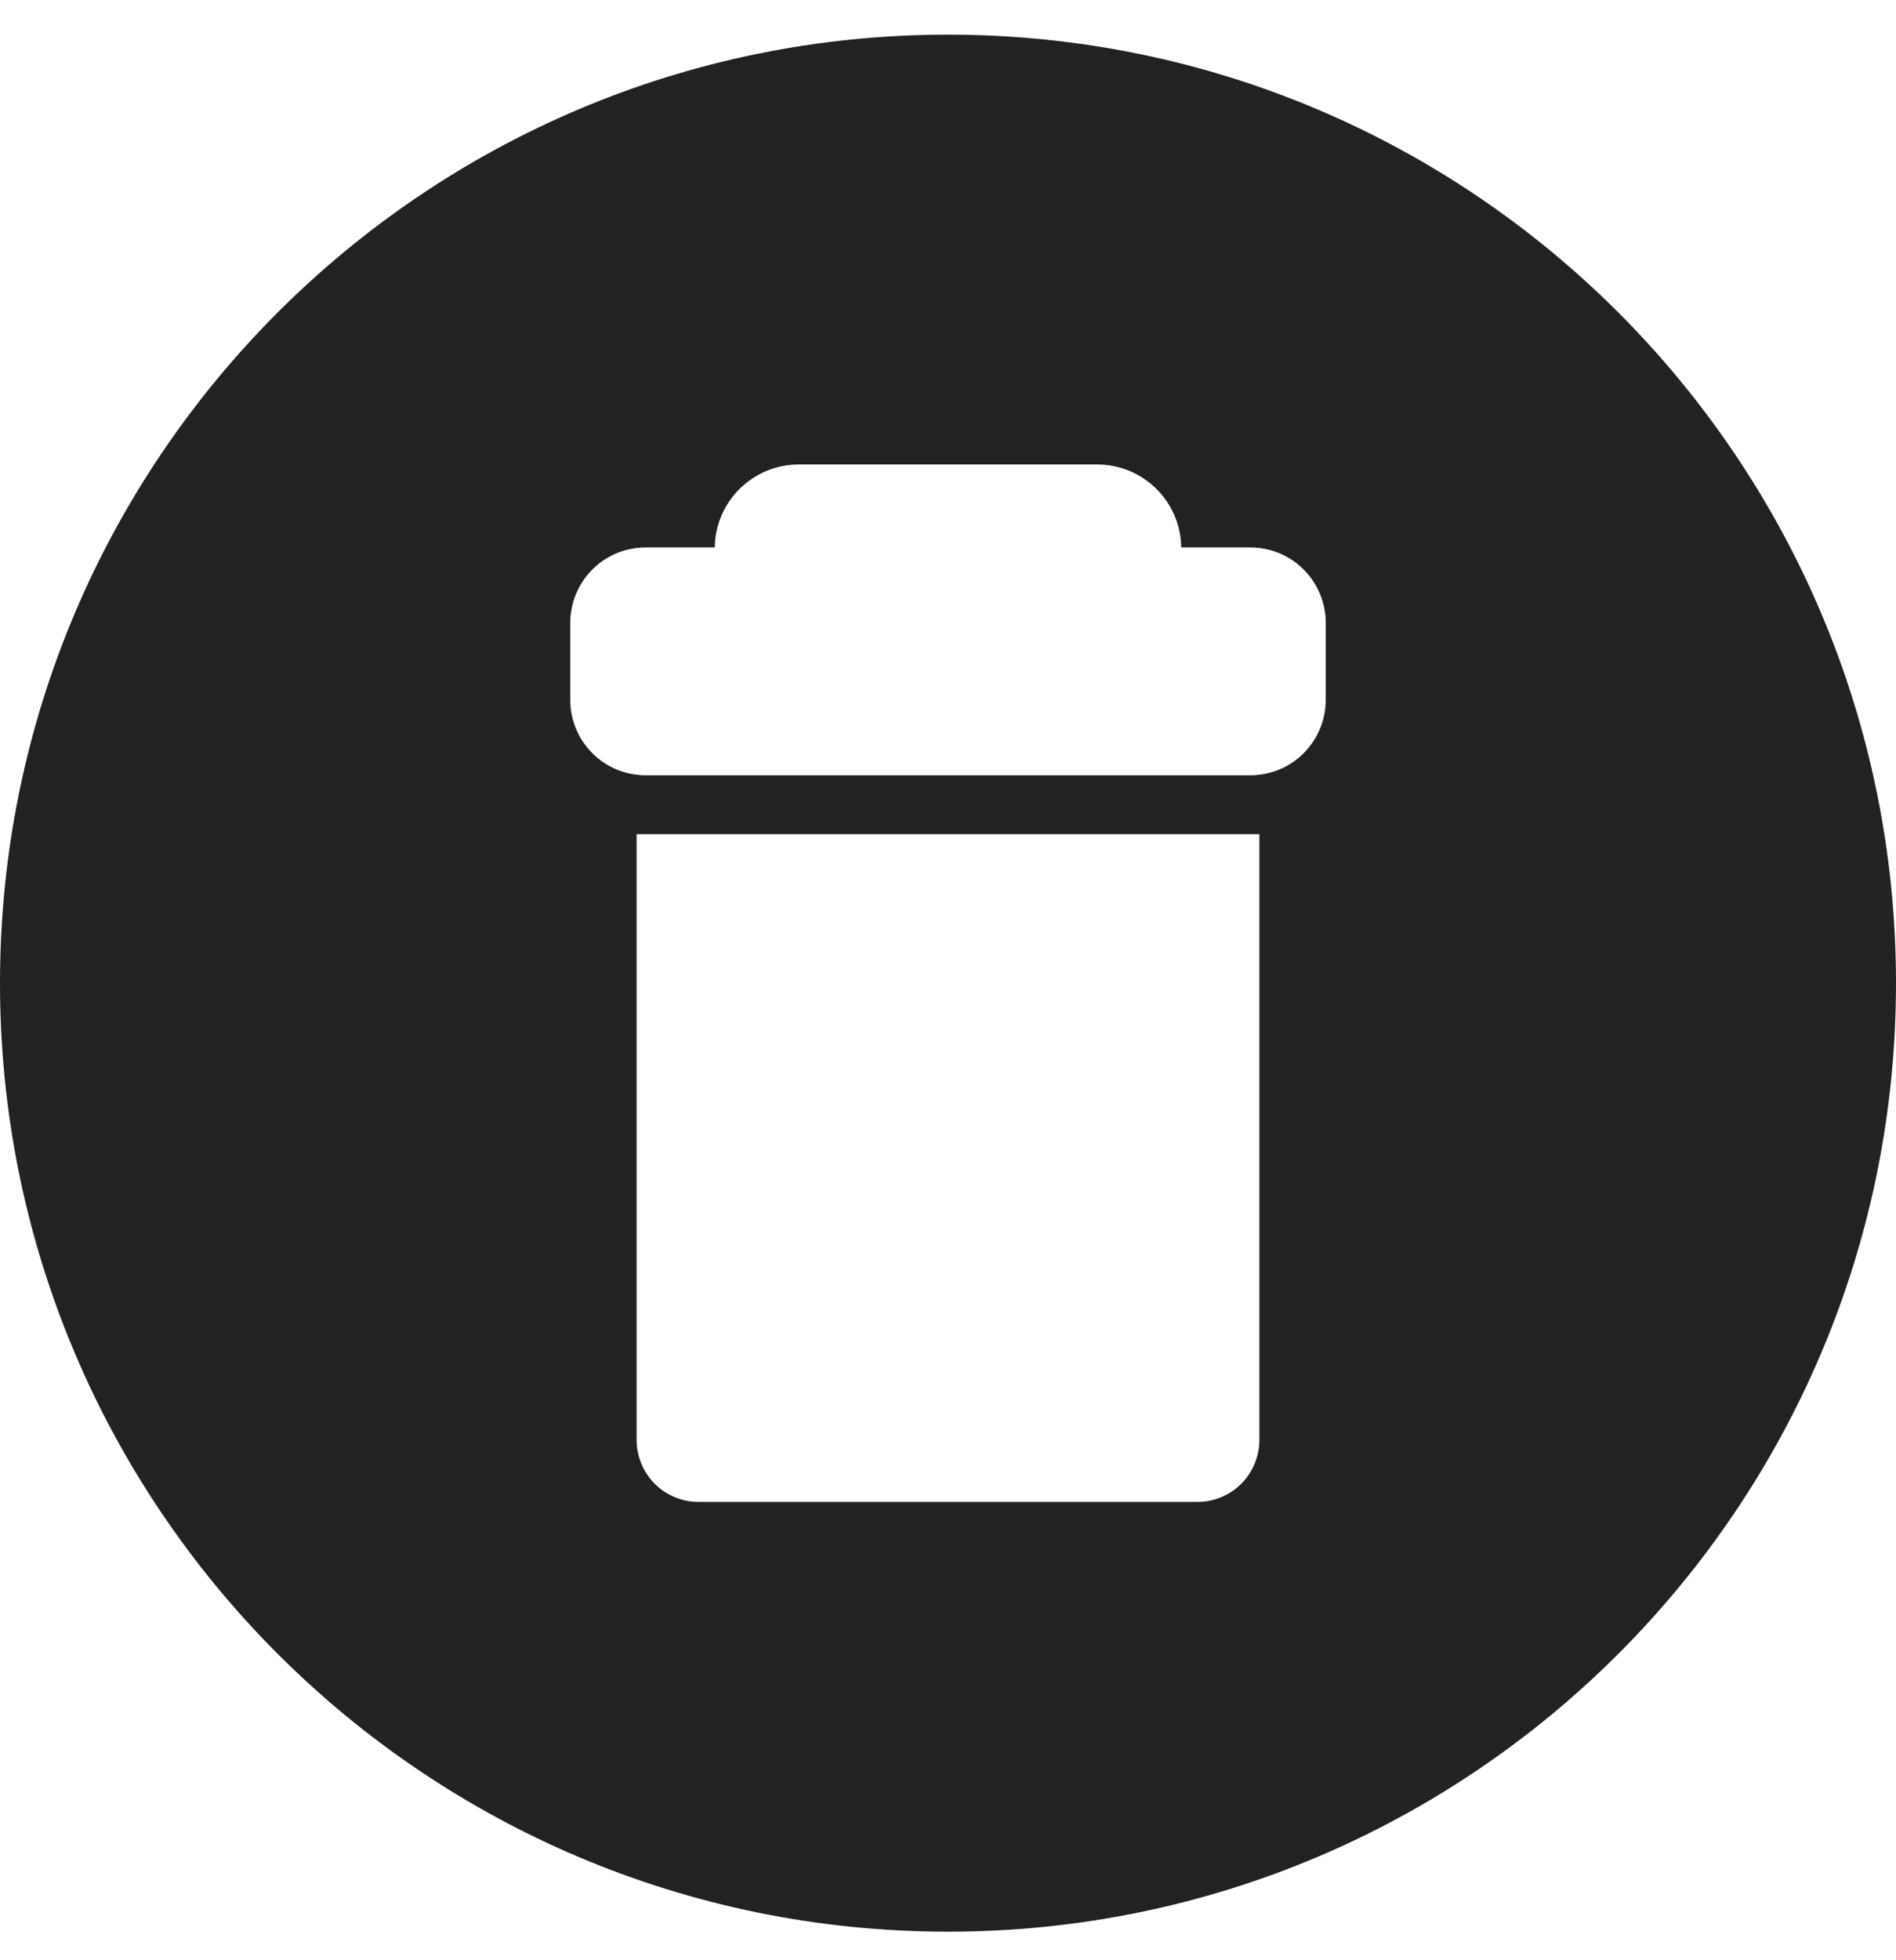 <svg width="30" height="31" viewBox="0 0 30 31" fill="none" xmlns="http://www.w3.org/2000/svg">
<g id="Frame 241">
<path id="Layer 2" d="M15 0.548C6.716 0.548 0 7.264 0 15.548C0 23.832 6.716 30.548 15 30.548C23.284 30.548 30 23.832 30 15.548C30 7.264 23.284 0.548 15 0.548ZM19.927 22.773C19.927 23.032 19.823 23.281 19.64 23.465C19.456 23.648 19.208 23.752 18.948 23.752H11.052C10.792 23.752 10.543 23.648 10.36 23.465C10.177 23.281 10.073 23.032 10.073 22.773V13.192H19.927V22.773ZM20.977 11.068C20.977 11.384 20.851 11.688 20.627 11.912C20.403 12.136 20.1 12.261 19.783 12.261H10.218C10.061 12.261 9.906 12.231 9.761 12.171C9.616 12.111 9.484 12.023 9.373 11.912C9.262 11.801 9.174 11.67 9.114 11.525C9.054 11.38 9.023 11.225 9.023 11.068V9.85C9.023 9.534 9.149 9.23 9.373 9.006C9.597 8.782 9.9 8.657 10.217 8.657H11.309C11.314 8.307 11.457 7.973 11.706 7.728C11.956 7.482 12.292 7.345 12.642 7.345H17.358C17.708 7.345 18.044 7.482 18.294 7.728C18.543 7.973 18.686 8.307 18.691 8.657H19.783C20.1 8.657 20.403 8.782 20.627 9.006C20.851 9.23 20.977 9.534 20.977 9.85V11.068Z" fill="#222222"/>
</g>
</svg>
